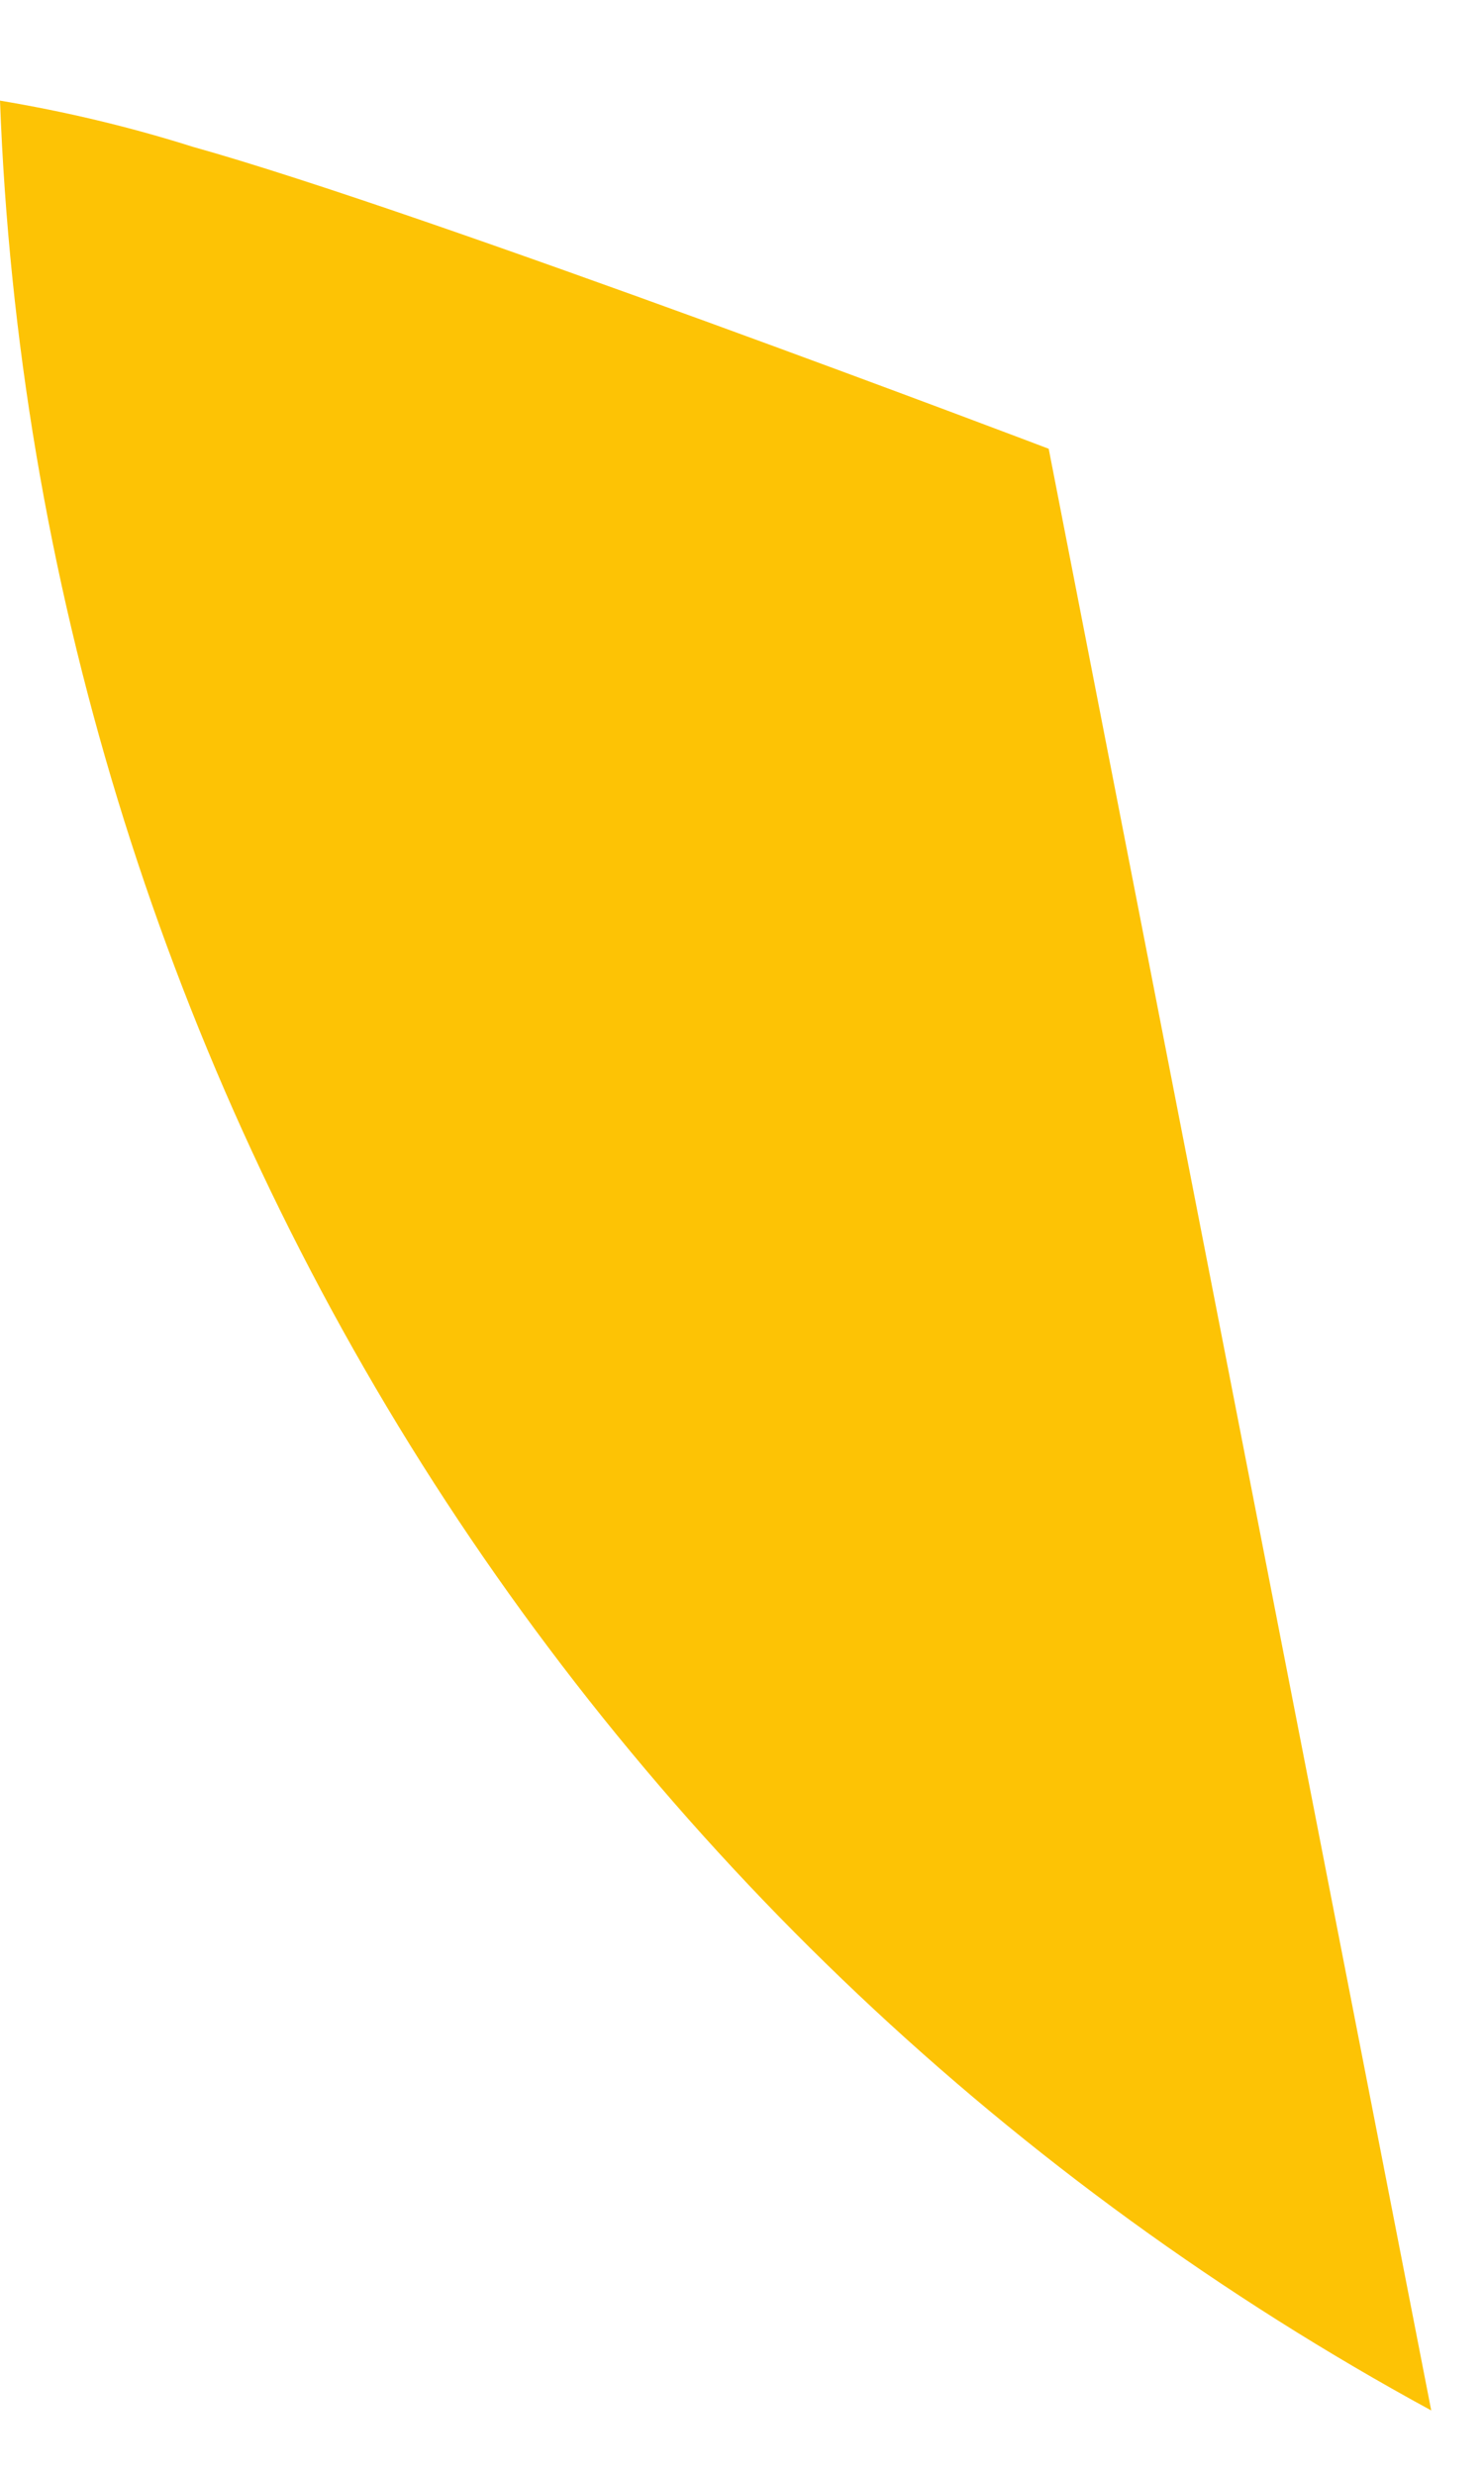 <svg width="9" height="15" viewBox="0 0 9 15" fill="none" xmlns="http://www.w3.org/2000/svg">
<path d="M6.36 2.72C6.36 2.72 2.57 1.28 1.17 0.89C0.787 0.769 0.396 0.676 0 0.61C0.108 3.496 0.966 6.304 2.487 8.759C4.009 11.213 6.143 13.23 8.68 14.61L6.36 2.72Z" fill="#FDC305"/>
</svg>
